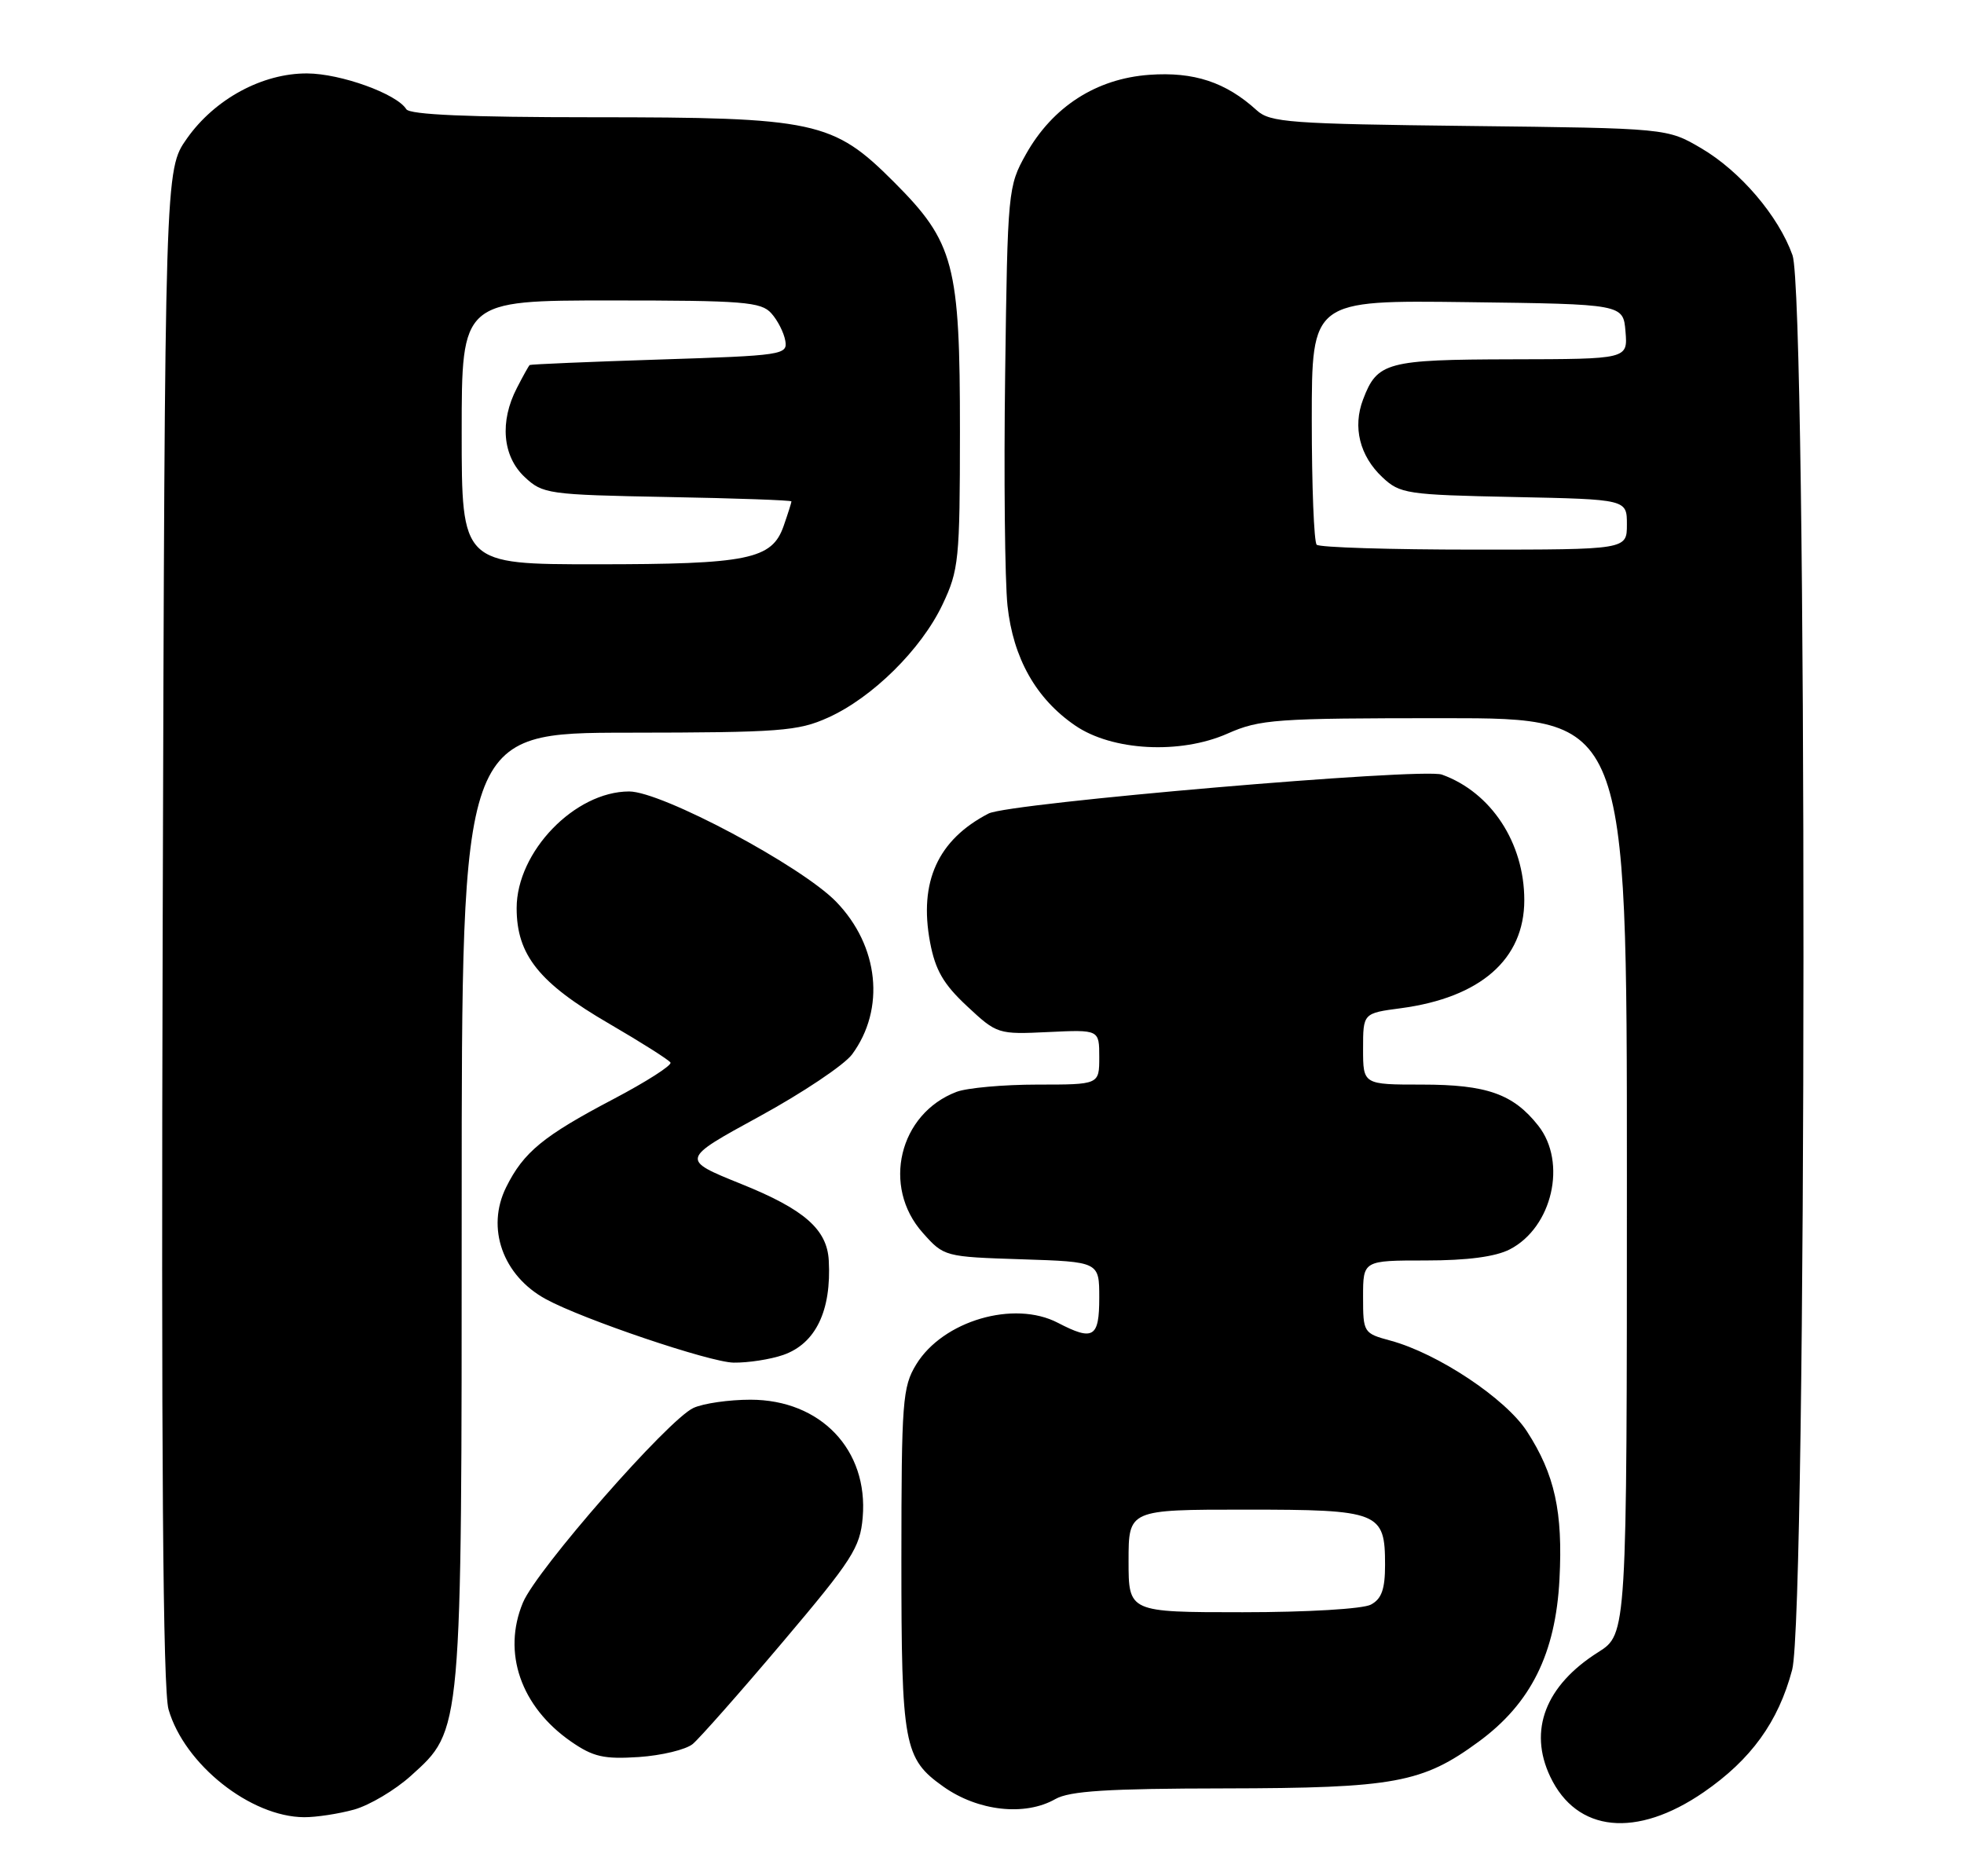 <?xml version="1.0" encoding="UTF-8" standalone="no"?>
<!DOCTYPE svg PUBLIC "-//W3C//DTD SVG 1.1//EN" "http://www.w3.org/Graphics/SVG/1.1/DTD/svg11.dtd" >
<svg xmlns="http://www.w3.org/2000/svg" xmlns:xlink="http://www.w3.org/1999/xlink" version="1.1" viewBox="0 0 268 256">
 <g >
 <path fill="currentColor"
d=" M 232.48 244.56 C 238.95 240.10 242.66 234.97 244.55 227.86 C 246.58 220.25 246.62 40.48 244.60 34.83 C 242.69 29.47 237.48 23.37 232.16 20.24 C 227.50 17.50 227.50 17.50 200.50 17.19 C 176.04 16.91 173.31 16.71 171.50 15.06 C 167.28 11.21 162.91 9.77 156.83 10.21 C 149.59 10.73 143.64 14.56 140.00 21.04 C 137.55 25.42 137.49 25.96 137.16 50.99 C 136.97 65.01 137.12 79.25 137.48 82.65 C 138.25 89.81 141.37 95.35 146.71 99.00 C 151.76 102.47 161.04 102.96 167.49 100.11 C 171.92 98.15 174.00 98.00 197.13 98.00 C 222.00 98.00 222.00 98.00 222.00 160.49 C 222.00 222.97 222.00 222.97 218.09 225.45 C 210.89 229.99 208.53 236.11 211.54 242.44 C 215.15 250.05 223.30 250.88 232.48 244.56 Z  M 48.32 246.93 C 50.42 246.34 53.91 244.27 56.07 242.32 C 63.08 235.98 63.00 236.89 63.00 164.32 C 63.00 100.00 63.00 100.00 85.75 99.98 C 106.45 99.96 108.91 99.77 113.00 97.92 C 119.04 95.20 125.71 88.61 128.61 82.50 C 130.84 77.80 130.98 76.39 130.99 58.93 C 131.00 36.06 130.21 33.07 121.99 24.84 C 113.67 16.51 111.30 16.00 80.88 16.00 C 63.89 16.00 55.90 15.65 55.44 14.90 C 54.14 12.80 46.49 10.04 41.91 10.02 C 35.80 9.99 29.30 13.51 25.50 18.91 C 22.50 23.17 22.50 23.17 22.20 126.34 C 21.99 198.93 22.23 230.62 23.00 233.27 C 25.17 240.77 34.19 247.93 41.50 247.97 C 43.15 247.98 46.22 247.51 48.32 246.93 Z  M 144.00 245.50 C 145.94 244.39 151.13 244.06 167.09 244.04 C 190.30 244.00 194.10 243.30 201.78 237.66 C 208.90 232.44 212.27 225.65 212.80 215.51 C 213.28 206.29 212.16 201.19 208.36 195.32 C 205.45 190.84 196.21 184.69 189.75 182.94 C 186.06 181.94 186.00 181.85 186.00 176.96 C 186.00 172.00 186.00 172.00 194.55 172.00 C 200.24 172.00 204.08 171.49 206.03 170.48 C 211.82 167.49 213.86 158.63 209.91 153.61 C 206.50 149.28 202.89 148.00 194.05 148.00 C 186.00 148.00 186.00 148.00 186.00 143.13 C 186.00 138.26 186.00 138.26 191.15 137.58 C 202.02 136.13 208.00 130.90 208.00 122.83 C 208.00 115.01 203.48 108.12 196.76 105.70 C 194.10 104.74 137.66 109.58 134.90 111.01 C 127.98 114.59 125.37 120.32 126.91 128.57 C 127.63 132.38 128.73 134.29 131.96 137.30 C 136.04 141.11 136.18 141.16 143.05 140.83 C 150.00 140.50 150.00 140.50 150.00 144.25 C 150.00 148.00 150.00 148.00 141.57 148.00 C 136.93 148.00 131.96 148.45 130.53 148.99 C 122.68 151.97 120.29 161.93 125.92 168.23 C 128.81 171.48 128.90 171.50 139.42 171.84 C 150.00 172.18 150.00 172.18 150.00 177.09 C 150.00 182.53 149.19 183.02 144.36 180.51 C 138.36 177.38 128.66 180.23 125.02 186.19 C 123.15 189.26 123.01 191.20 123.00 212.80 C 123.00 238.17 123.33 239.97 128.73 243.80 C 133.45 247.15 139.86 247.86 144.00 245.50 Z  M 94.53 237.98 C 95.46 237.20 100.98 230.96 106.78 224.10 C 116.30 212.85 117.37 211.19 117.72 207.07 C 118.51 197.84 111.98 191.00 102.40 191.00 C 99.48 191.00 95.99 191.50 94.63 192.12 C 91.19 193.69 73.24 214.18 71.36 218.68 C 68.51 225.50 71.06 232.88 77.91 237.64 C 80.94 239.74 82.39 240.07 87.17 239.76 C 90.28 239.55 93.60 238.75 94.53 237.98 Z  M 106.88 184.89 C 111.30 183.35 113.47 178.86 113.09 172.00 C 112.86 167.75 109.74 165.02 101.14 161.56 C 92.87 158.22 92.87 158.22 103.60 152.36 C 109.50 149.14 115.20 145.32 116.27 143.88 C 120.84 137.68 119.94 129.08 114.10 123.05 C 109.34 118.15 90.30 108.00 85.85 108.00 C 78.43 108.01 70.50 116.23 70.50 123.92 C 70.50 130.31 73.56 134.14 83.14 139.70 C 87.50 142.24 91.26 144.62 91.49 144.99 C 91.72 145.36 88.22 147.60 83.70 149.98 C 74.13 155.01 71.44 157.22 69.07 162.00 C 66.30 167.57 68.60 174.07 74.49 177.28 C 79.53 180.03 96.86 185.89 100.10 185.94 C 102.08 185.97 105.13 185.50 106.88 184.89 Z  M 179.67 74.33 C 179.30 73.97 179.00 66.31 179.00 57.31 C 179.00 40.96 179.00 40.96 200.25 41.23 C 221.50 41.50 221.50 41.50 221.81 45.25 C 222.12 49.00 222.12 49.00 206.31 49.03 C 189.21 49.07 187.93 49.41 186.00 54.51 C 184.56 58.28 185.54 62.22 188.63 65.12 C 191.03 67.38 191.94 67.52 206.58 67.82 C 222.00 68.14 222.00 68.14 222.00 71.57 C 222.00 75.00 222.00 75.00 201.17 75.00 C 189.71 75.00 180.03 74.70 179.67 74.33 Z  M 63.00 59.00 C 63.00 41.00 63.00 41.00 83.35 41.00 C 101.46 41.00 103.86 41.19 105.25 42.75 C 106.12 43.71 106.97 45.40 107.16 46.50 C 107.49 48.42 106.80 48.52 90.00 49.06 C 80.38 49.37 72.40 49.71 72.28 49.81 C 72.15 49.91 71.36 51.33 70.53 52.95 C 68.16 57.52 68.57 62.25 71.58 65.08 C 74.06 67.41 74.75 67.51 91.08 67.82 C 100.38 67.99 108.00 68.26 108.00 68.42 C 108.00 68.57 107.52 70.09 106.93 71.78 C 105.34 76.34 102.09 77.00 81.35 77.00 C 63.00 77.00 63.00 77.00 63.00 59.00 Z  M 154.00 213.00 C 154.00 206.00 154.00 206.00 169.93 206.00 C 188.24 206.00 189.00 206.30 189.00 213.54 C 189.00 216.86 188.53 218.18 187.07 218.96 C 185.97 219.55 178.38 220.00 169.57 220.00 C 154.00 220.00 154.00 220.00 154.00 213.00 Z "/>
</g>
</svg>